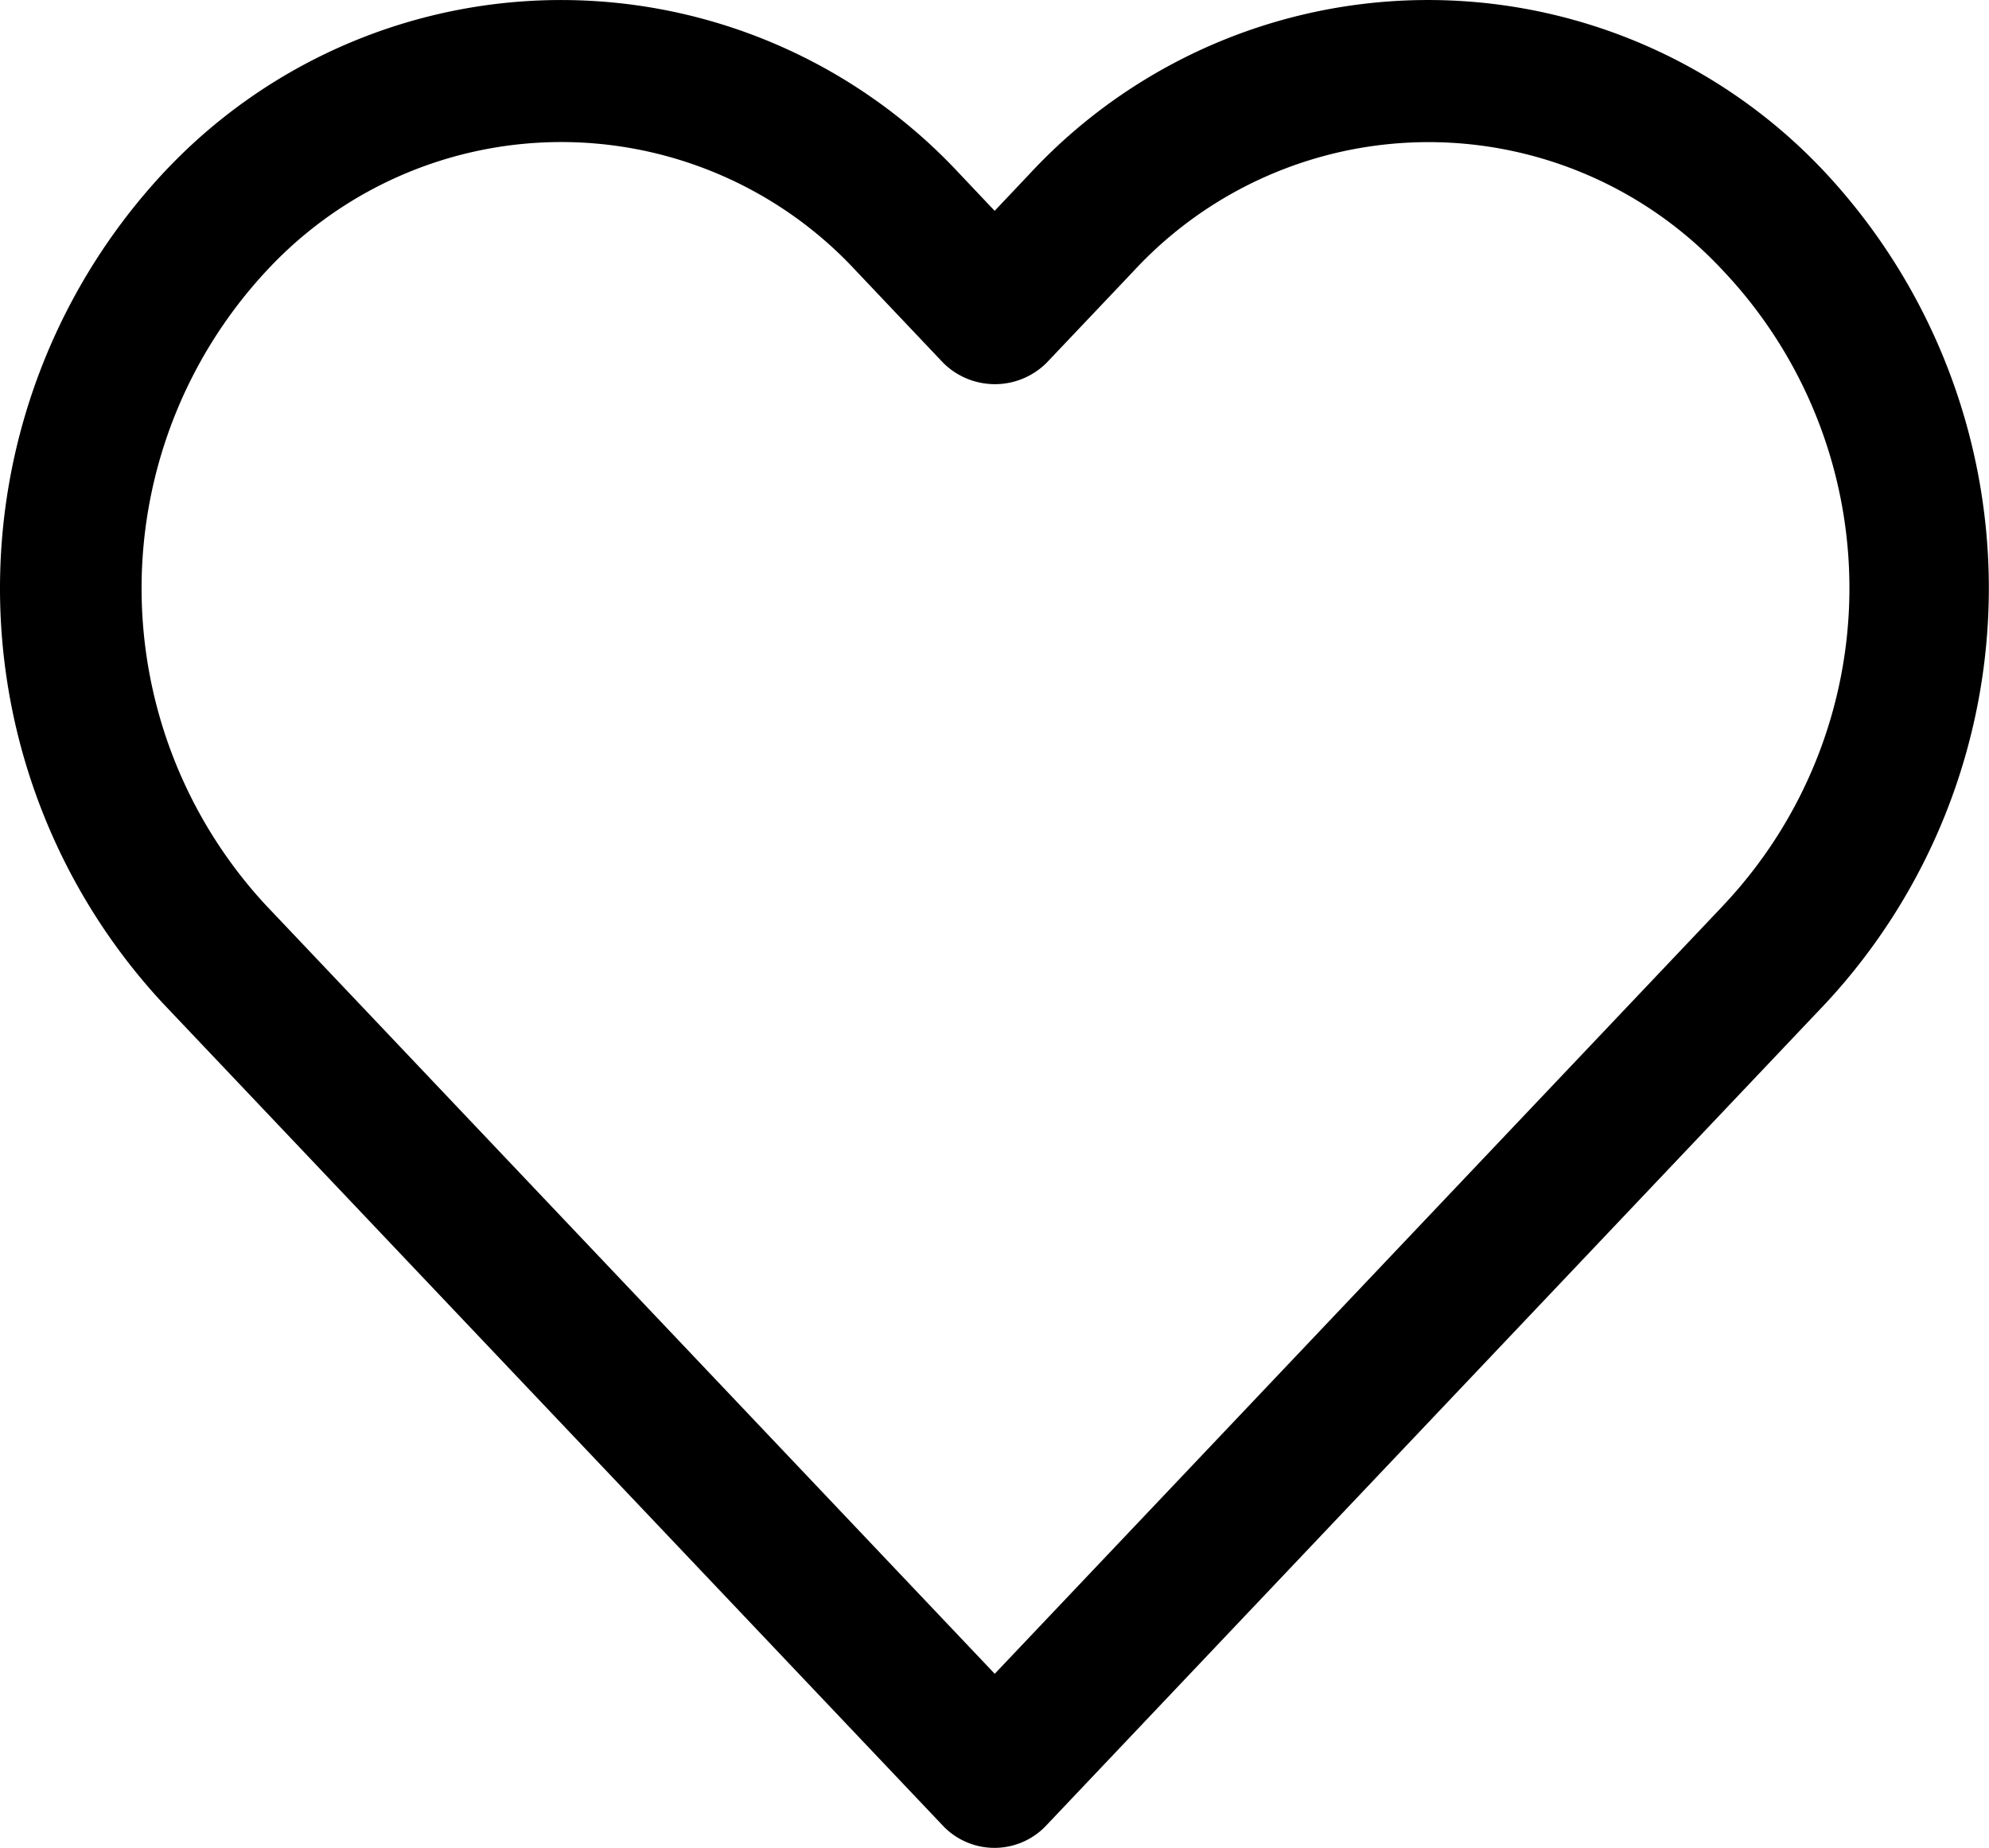 <svg id="Group_137" data-name="Group 137" xmlns="http://www.w3.org/2000/svg" width="25.828" height="24" viewBox="0 0 25.828 24">
  <path id="Path_48" data-name="Path 48" d="M23.716,19.152a7.057,7.057,0,0,0-10.344,0l-.456.482-.456-.482a7.062,7.062,0,0,0-9.981-.367q-.19.177-.367.367a7.921,7.921,0,0,0,0,10.77L12.246,40.608a.923.923,0,0,0,1.3.035l.035-.035,10.13-10.686A7.92,7.92,0,0,0,23.716,19.152Zm-1.336,9.5h0l-9.463,9.981L3.452,28.651a6.053,6.053,0,0,1,0-8.229,5.217,5.217,0,0,1,7.372-.3q.154.142.3.3l1.125,1.187a.951.951,0,0,0,1.34,0l1.125-1.186a5.217,5.217,0,0,1,7.372-.3q.154.142.3.3A6,6,0,0,1,22.38,28.651Z" transform="translate(0 -16.896)"/>
</svg>
